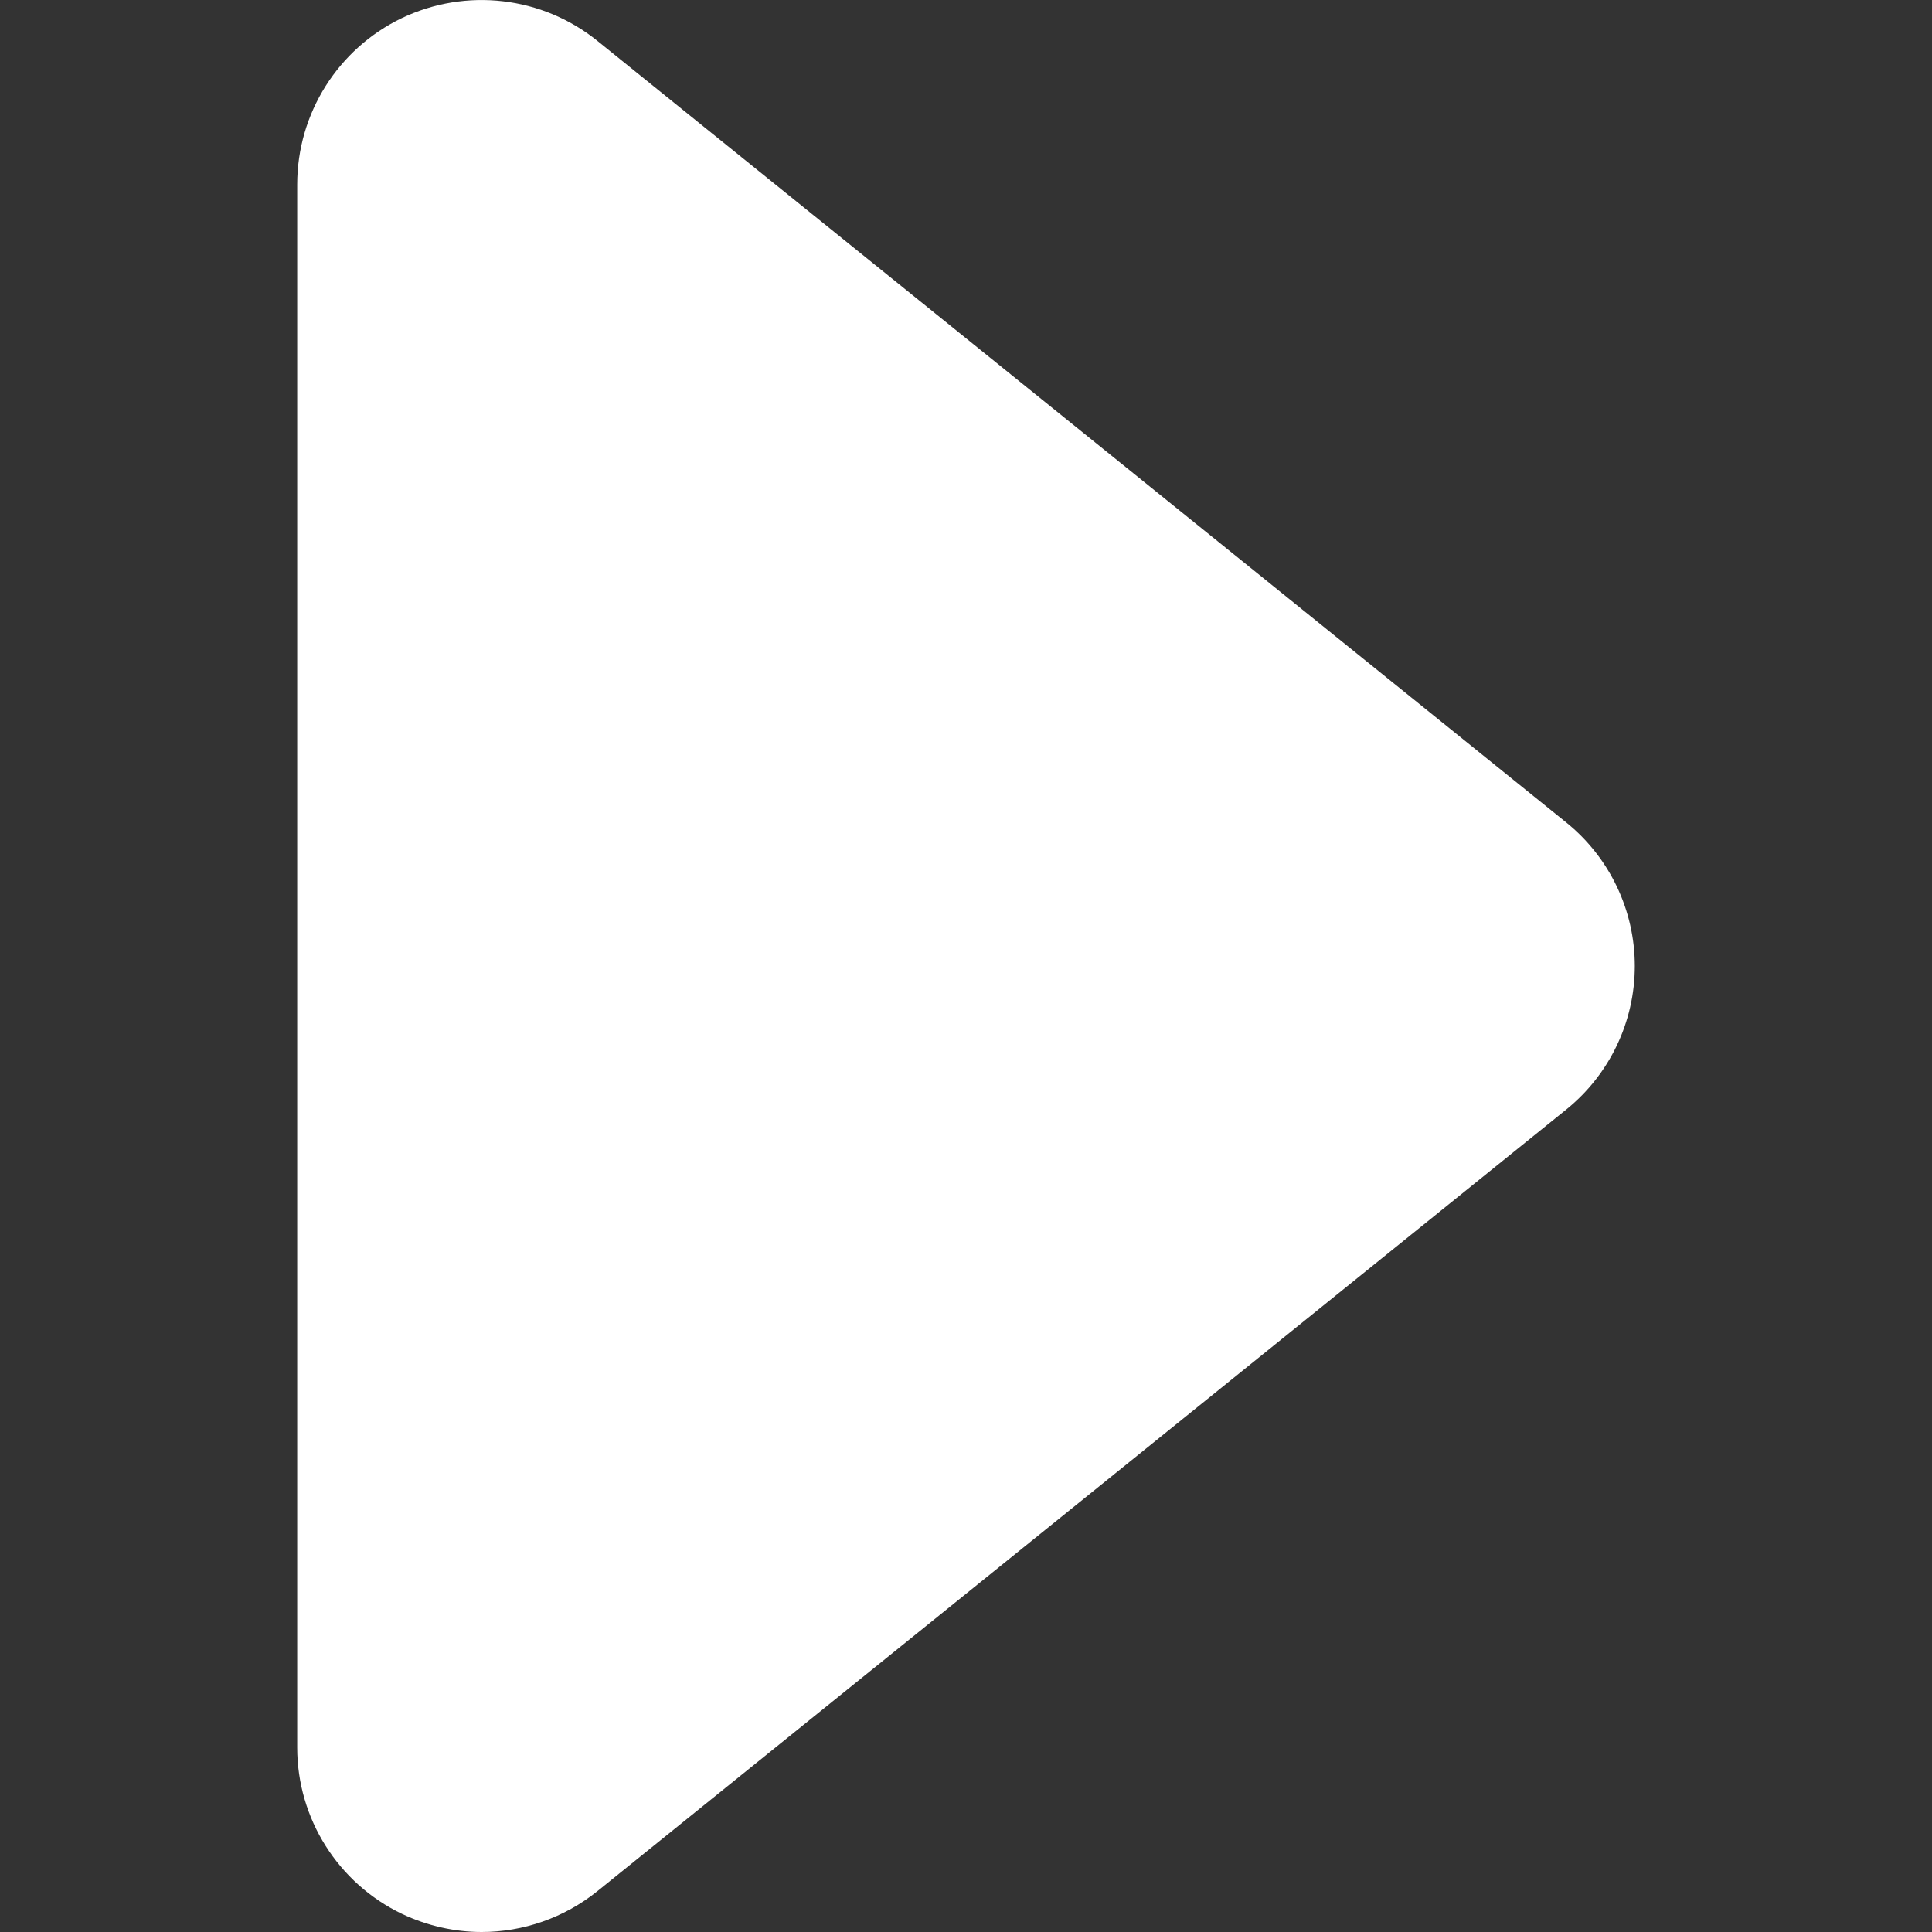 <?xml version="1.0" encoding="UTF-8" standalone="no"?>
<!-- Generator: Adobe Illustrator 16.0.0, SVG Export Plug-In . SVG Version: 6.00 Build 0)  -->
<svg
   xmlns="http://www.w3.org/2000/svg"
   version="1.1"
   x="0px"
   y="0px"
   width="31.418px"
   height="31.418px"
   viewBox="0 0 31.418 31.418"
   style="enable-background:new 0 0 31.418 31.418;"
   xml:space="preserve">
<rect x="0" y="0" width="31.418" height="31.418" fill="#333333" stroke="none"/>
<g transform="matrix(-1,0,0,1,31.418,0)">
	<path d="m 26.585,3 v 25.418 c 0,1.155 -0.664,2.208 -1.707,2.707 -0.412,0.194 -0.854,0.293 -1.293,0.293 -0.672,0 -1.34,-0.228 -1.883,-0.665 L 5.949,18.044 C 5.243,17.475 4.833,16.616 4.833,15.709 c 0,-0.907 0.41,-1.766 1.116,-2.335 L 21.703,0.665 c 0.899,-0.726 2.135,-0.868 3.178,-0.372 1.04,0.499 1.704,1.551 1.704,2.707 z"
	style="fill:#ffffff"/>
</g>
</svg>